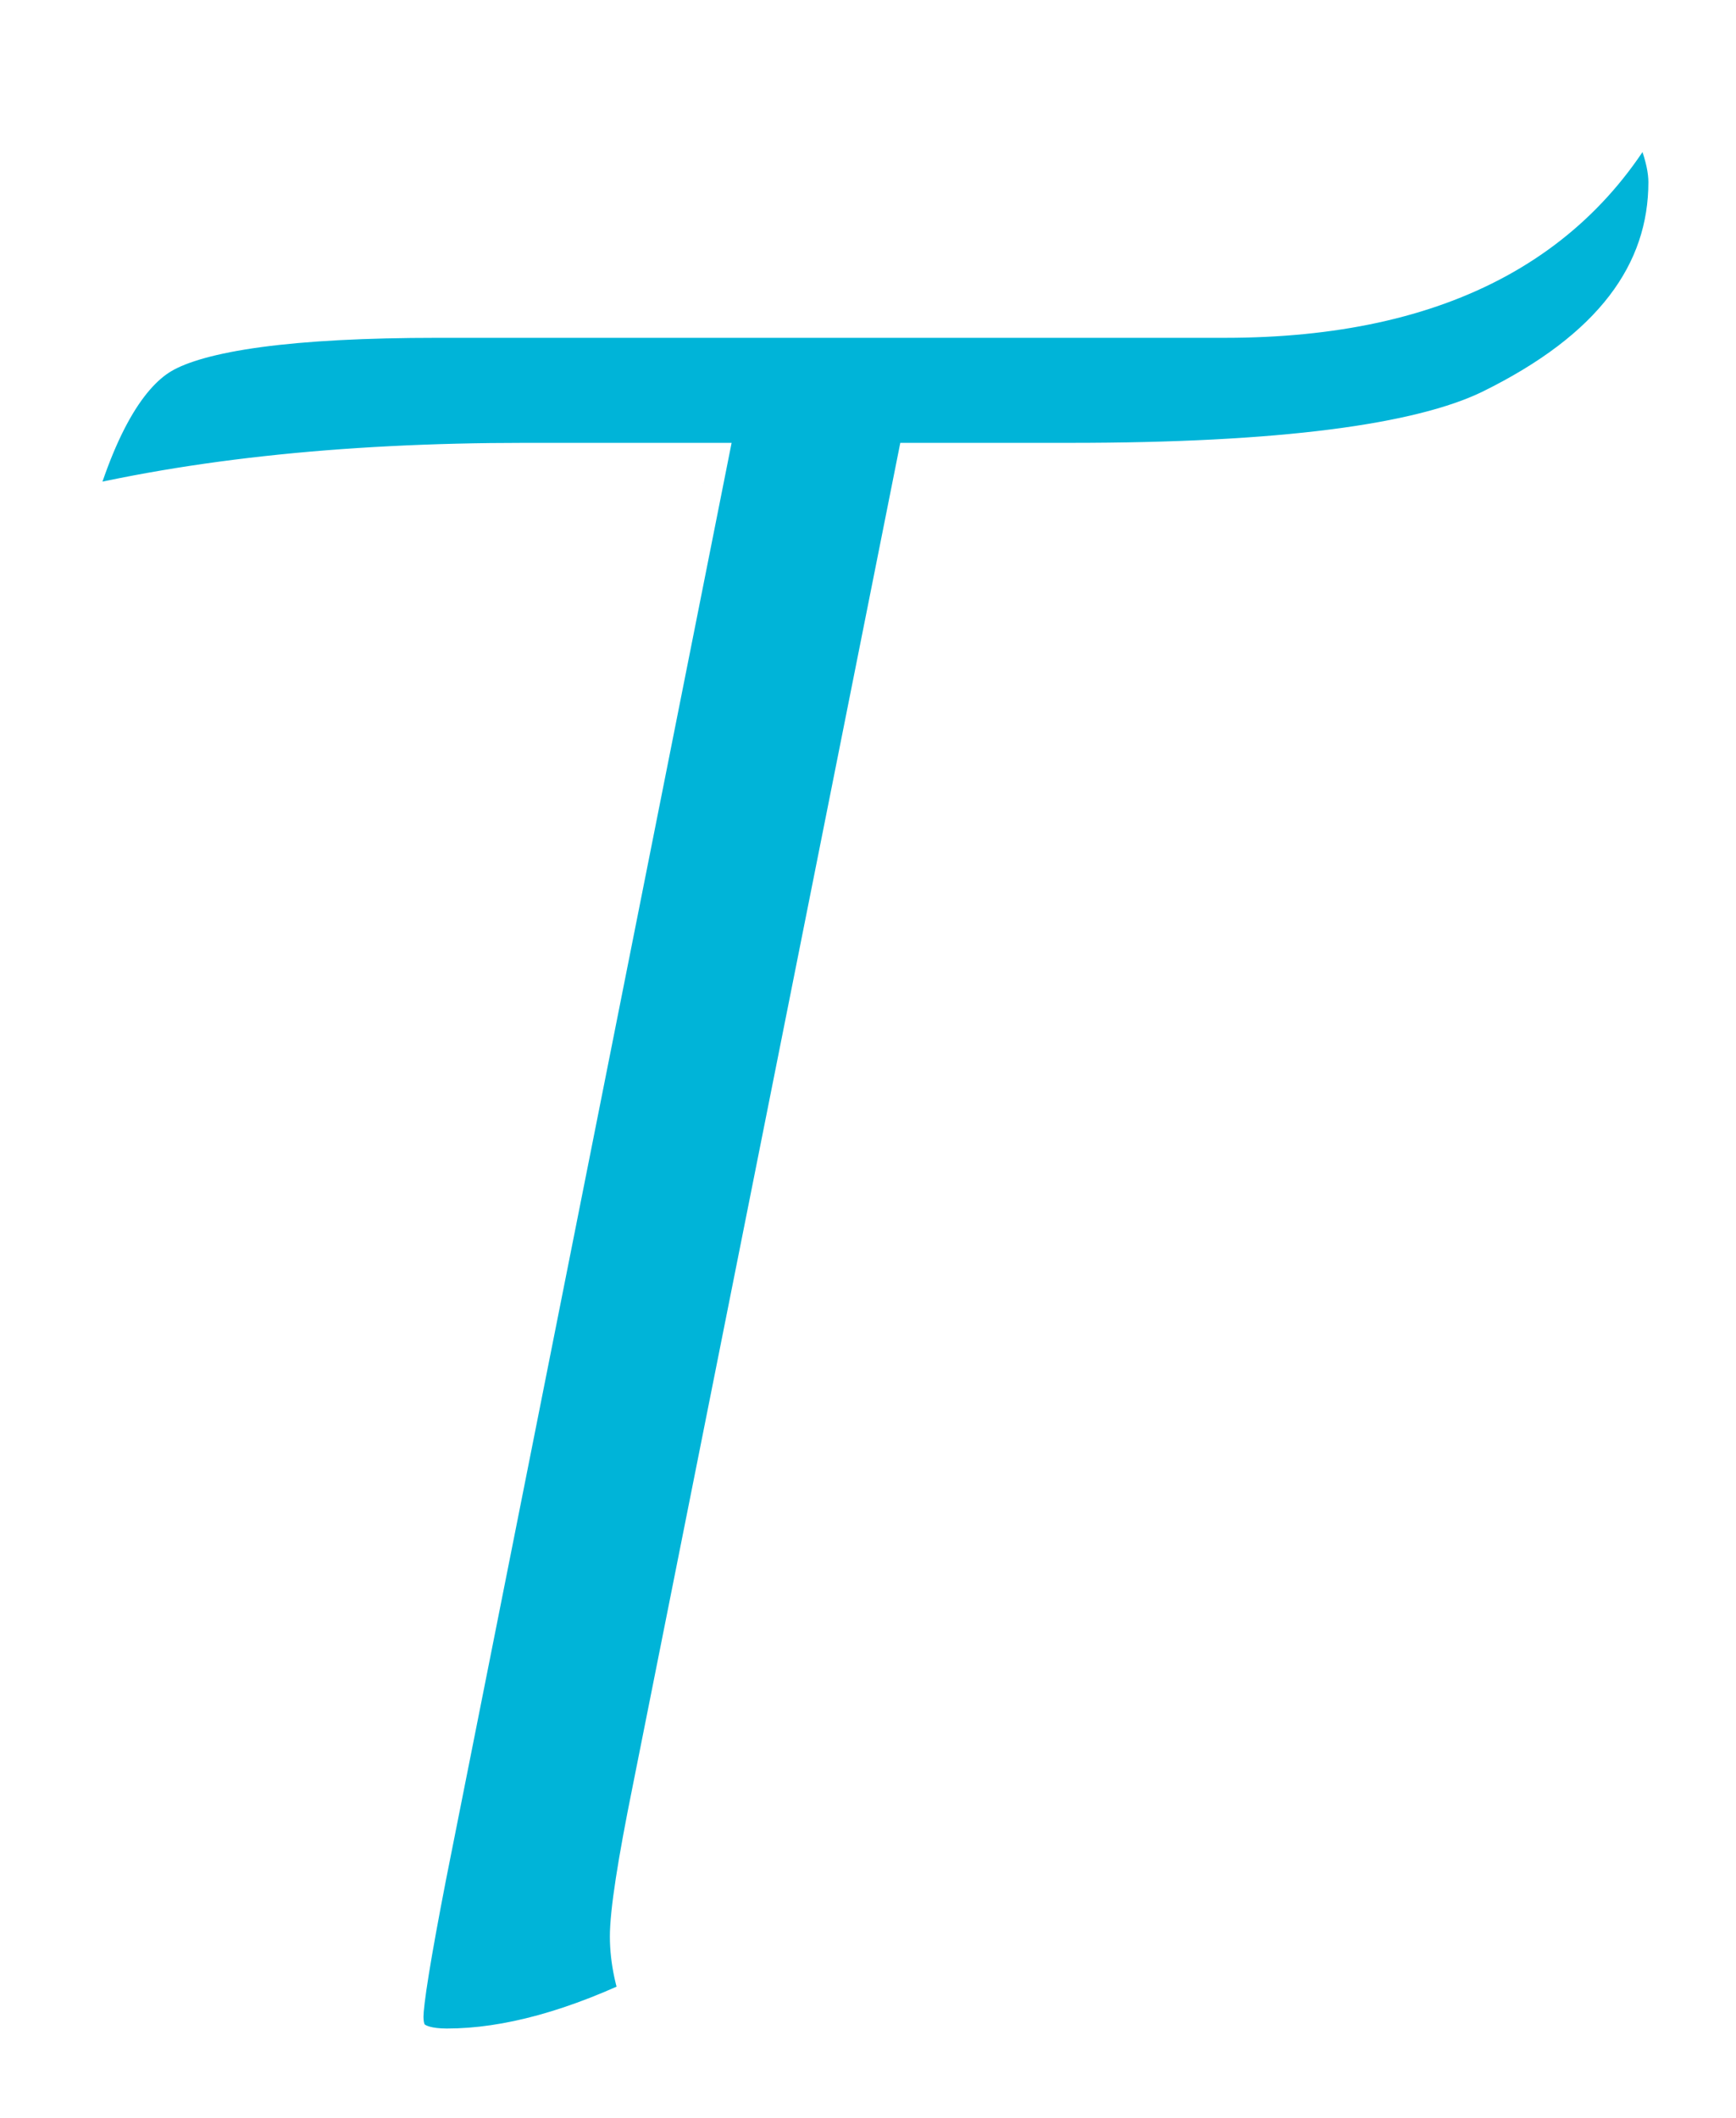 <svg width="328" height="400" viewBox="0 0 328 400" fill="none" xmlns="http://www.w3.org/2000/svg">
<g filter="url(#filter0_d_405_1080)">
<path d="M179.844 77.643L130.405 325.714C127.622 339.483 126.23 348.492 126.23 352.74C126.23 356.842 127.182 361.236 129.087 365.924C113.999 373.395 100.449 377.13 88.437 377.13C80.82 377.13 77.012 374.054 77.012 367.901C77.012 364.825 78.476 355.743 81.406 340.655L133.701 77.643H103.159C68.442 77.643 38.486 80.939 13.291 87.53C18.125 68.048 24.643 55.89 32.846 51.056C41.05 46.222 58.994 43.805 86.68 43.805H235.434C275.425 43.805 301.865 29.376 314.756 0.519C319.883 9.161 322.446 16.119 322.446 21.393C322.446 40.435 310.654 55.743 287.07 67.315C272.861 74.2 245.908 77.643 206.211 77.643H179.844Z" fill="#00B4D8"/>
<path d="M179.844 77.643V70.643H174.101L172.979 76.274L179.844 77.643ZM130.405 325.714L137.266 327.101L137.268 327.091L137.27 327.082L130.405 325.714ZM129.087 365.924L132.193 372.197L138.019 369.312L135.572 363.289L129.087 365.924ZM81.406 340.655L74.54 339.29L74.537 339.306L74.534 339.321L81.406 340.655ZM133.701 77.643L140.567 79.008L142.23 70.643H133.701V77.643ZM13.291 87.53L6.497 85.844L3.658 97.286L15.063 94.302L13.291 87.53ZM314.756 0.519L320.776 -3.053L313.878 -14.68L308.364 -2.336L314.756 0.519ZM287.07 67.315L290.122 73.615L290.138 73.607L290.154 73.6L287.07 67.315ZM172.979 76.274L123.54 324.346L137.27 327.082L186.709 79.011L172.979 76.274ZM123.544 324.327C120.794 337.929 119.23 347.659 119.23 352.74H133.23C133.23 349.326 134.449 341.037 137.266 327.101L123.544 324.327ZM119.23 352.74C119.23 357.929 120.434 363.224 122.601 368.558L135.572 363.289C133.931 359.249 133.23 355.755 133.23 352.74H119.23ZM125.981 359.651C111.494 366.824 99.028 370.13 88.437 370.13V384.13C101.87 384.13 116.503 379.966 132.193 372.197L125.981 359.651ZM88.437 370.13C85.388 370.13 84.399 369.485 84.266 369.377C84.245 369.36 84.234 369.36 84.196 369.268C84.141 369.134 84.012 368.73 84.012 367.901H70.012C70.012 372.499 71.508 377.069 75.47 380.268C79.145 383.237 83.869 384.13 88.437 384.13V370.13ZM84.012 367.901C84.012 367.017 84.273 364.531 85.021 359.897C85.736 355.462 86.819 349.502 88.278 341.99L74.534 339.321C73.063 346.897 71.949 353.021 71.2 357.668C70.482 362.116 70.012 365.709 70.012 367.901H84.012ZM88.272 342.02L140.567 79.008L126.835 76.278L74.54 339.29L88.272 342.02ZM133.701 70.643H103.159V84.643H133.701V70.643ZM103.159 70.643C68.029 70.643 37.448 73.975 11.519 80.758L15.063 94.302C39.524 87.903 68.855 84.643 103.159 84.643V70.643ZM20.085 89.216C22.419 79.808 25.084 72.5 27.974 67.107C30.884 61.68 33.792 58.623 36.4 57.086L29.293 45.025C23.697 48.322 19.245 53.761 15.636 60.492C12.008 67.258 8.997 75.77 6.497 85.844L20.085 89.216ZM36.4 57.086C39.264 55.399 44.661 53.731 53.392 52.555C61.938 51.404 73.004 50.805 86.68 50.805V36.805C72.669 36.805 60.921 37.414 51.523 38.68C42.309 39.921 34.632 41.878 29.293 45.025L36.4 57.086ZM86.68 50.805H235.434V36.805H86.68V50.805ZM235.434 50.805C256.231 50.805 274.08 47.057 288.611 39.128C303.246 31.141 314.11 19.128 321.147 3.374L308.364 -2.336C302.511 10.767 293.71 20.396 281.904 26.838C269.995 33.338 254.628 36.805 235.434 36.805V50.805ZM308.735 4.09C313.707 12.471 315.446 18.072 315.446 21.393H329.446C329.446 14.166 326.058 5.851 320.776 -3.053L308.735 4.09ZM315.446 21.393C315.446 36.764 306.228 50.118 283.987 61.031L290.154 73.6C315.081 61.368 329.446 44.107 329.446 21.393H315.446ZM284.018 61.016C277.915 63.973 268.496 66.433 255.312 68.117C242.229 69.788 225.885 70.643 206.211 70.643V84.643C226.234 84.643 243.215 83.776 257.085 82.004C270.854 80.246 282.016 77.543 290.122 73.615L284.018 61.016ZM206.211 70.643H179.844V84.643H206.211V70.643Z" fill="white"/>
</g>
<defs>
<filter id="filter0_d_405_1080" x="0.291" y="0.519" width="327.156" height="398.611" filterUnits="userSpaceOnUse" color-interpolation-filters="sRGB">
<feFlood flood-opacity="0" result="BackgroundImageFix"/>
<feColorMatrix in="SourceAlpha" type="matrix" values="0 0 0 0 0 0 0 0 0 0 0 0 0 0 0 0 0 0 127 0" result="hardAlpha"/>
<feOffset dx="-4" dy="13"/>
<feGaussianBlur stdDeviation="4.5"/>
<feComposite in2="hardAlpha" operator="out"/>
<feColorMatrix type="matrix" values="0 0 0 0 0 0 0 0 0 0.096 0 0 0 0 0.438 0 0 0 0.25 0"/>
<feBlend mode="normal" in2="BackgroundImageFix" result="effect1_dropShadow_405_1080"/>
<feBlend mode="normal" in="SourceGraphic" in2="effect1_dropShadow_405_1080" result="shape"/>
</filter>
</defs>
</svg>
